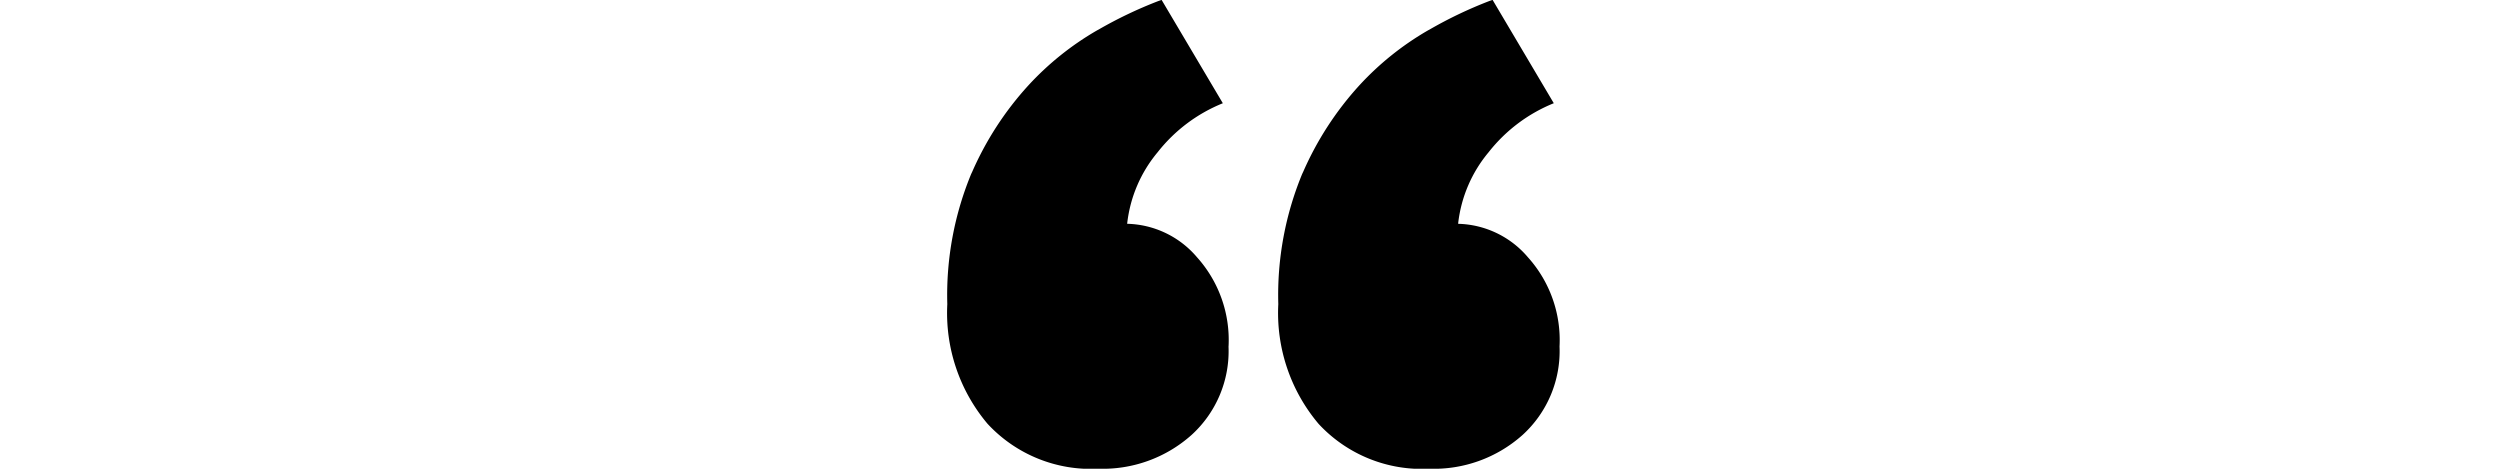 <svg xmlns="http://www.w3.org/2000/svg" xmlns:xlink="http://www.w3.org/1999/xlink" width="128" viewBox="0 0 31 24"><path d="M14.4 17.73a5.801 5.801 0 0 1-1.904 4.55l-.005.004a6.824 6.824 0 0 1-4.762 1.714h.011A7.208 7.208 0 0 1 2.064 21.7l-.004-.004a8.796 8.796 0 0 1-2.057-6.143l-.001.021a16.241 16.241 0 0 1 1.265-6.769l-.04.107a16.187 16.187 0 0 1 2.951-4.567l-.011.012a14.879 14.879 0 0 1 3.504-2.803l.072-.038A21.8 21.8 0 0 1 10.819.049l.156-.053l3.134 5.29a8.091 8.091 0 0 0-3.317 2.482l-.013.017a6.874 6.874 0 0 0-1.565 3.641l-.003.032a4.842 4.842 0 0 1 3.571 1.708l.006.007a6.339 6.339 0 0 1 1.614 4.57l.001-.015zm16.948 0a5.807 5.807 0 0 1-1.905 4.551l-.005.004a6.819 6.819 0 0 1-4.762 1.714h.011a7.204 7.204 0 0 1-5.676-2.298l-.004-.005a8.792 8.792 0 0 1-2.057-6.144l-.001.021a16.241 16.241 0 0 1 1.265-6.769l-.04.107a16.203 16.203 0 0 1 2.949-4.567l-.011.012a14.884 14.884 0 0 1 3.505-2.803l.072-.038A21.69 21.69 0 0 1 27.765.048l.156-.053l3.133 5.29a8.093 8.093 0 0 0-3.317 2.484l-.013.017a6.874 6.874 0 0 0-1.565 3.641l-.003.032a4.836 4.836 0 0 1 3.569 1.708l.006.007a6.335 6.335 0 0 1 1.617 4.569l.001-.015z" fill="currentColor"></path></svg>